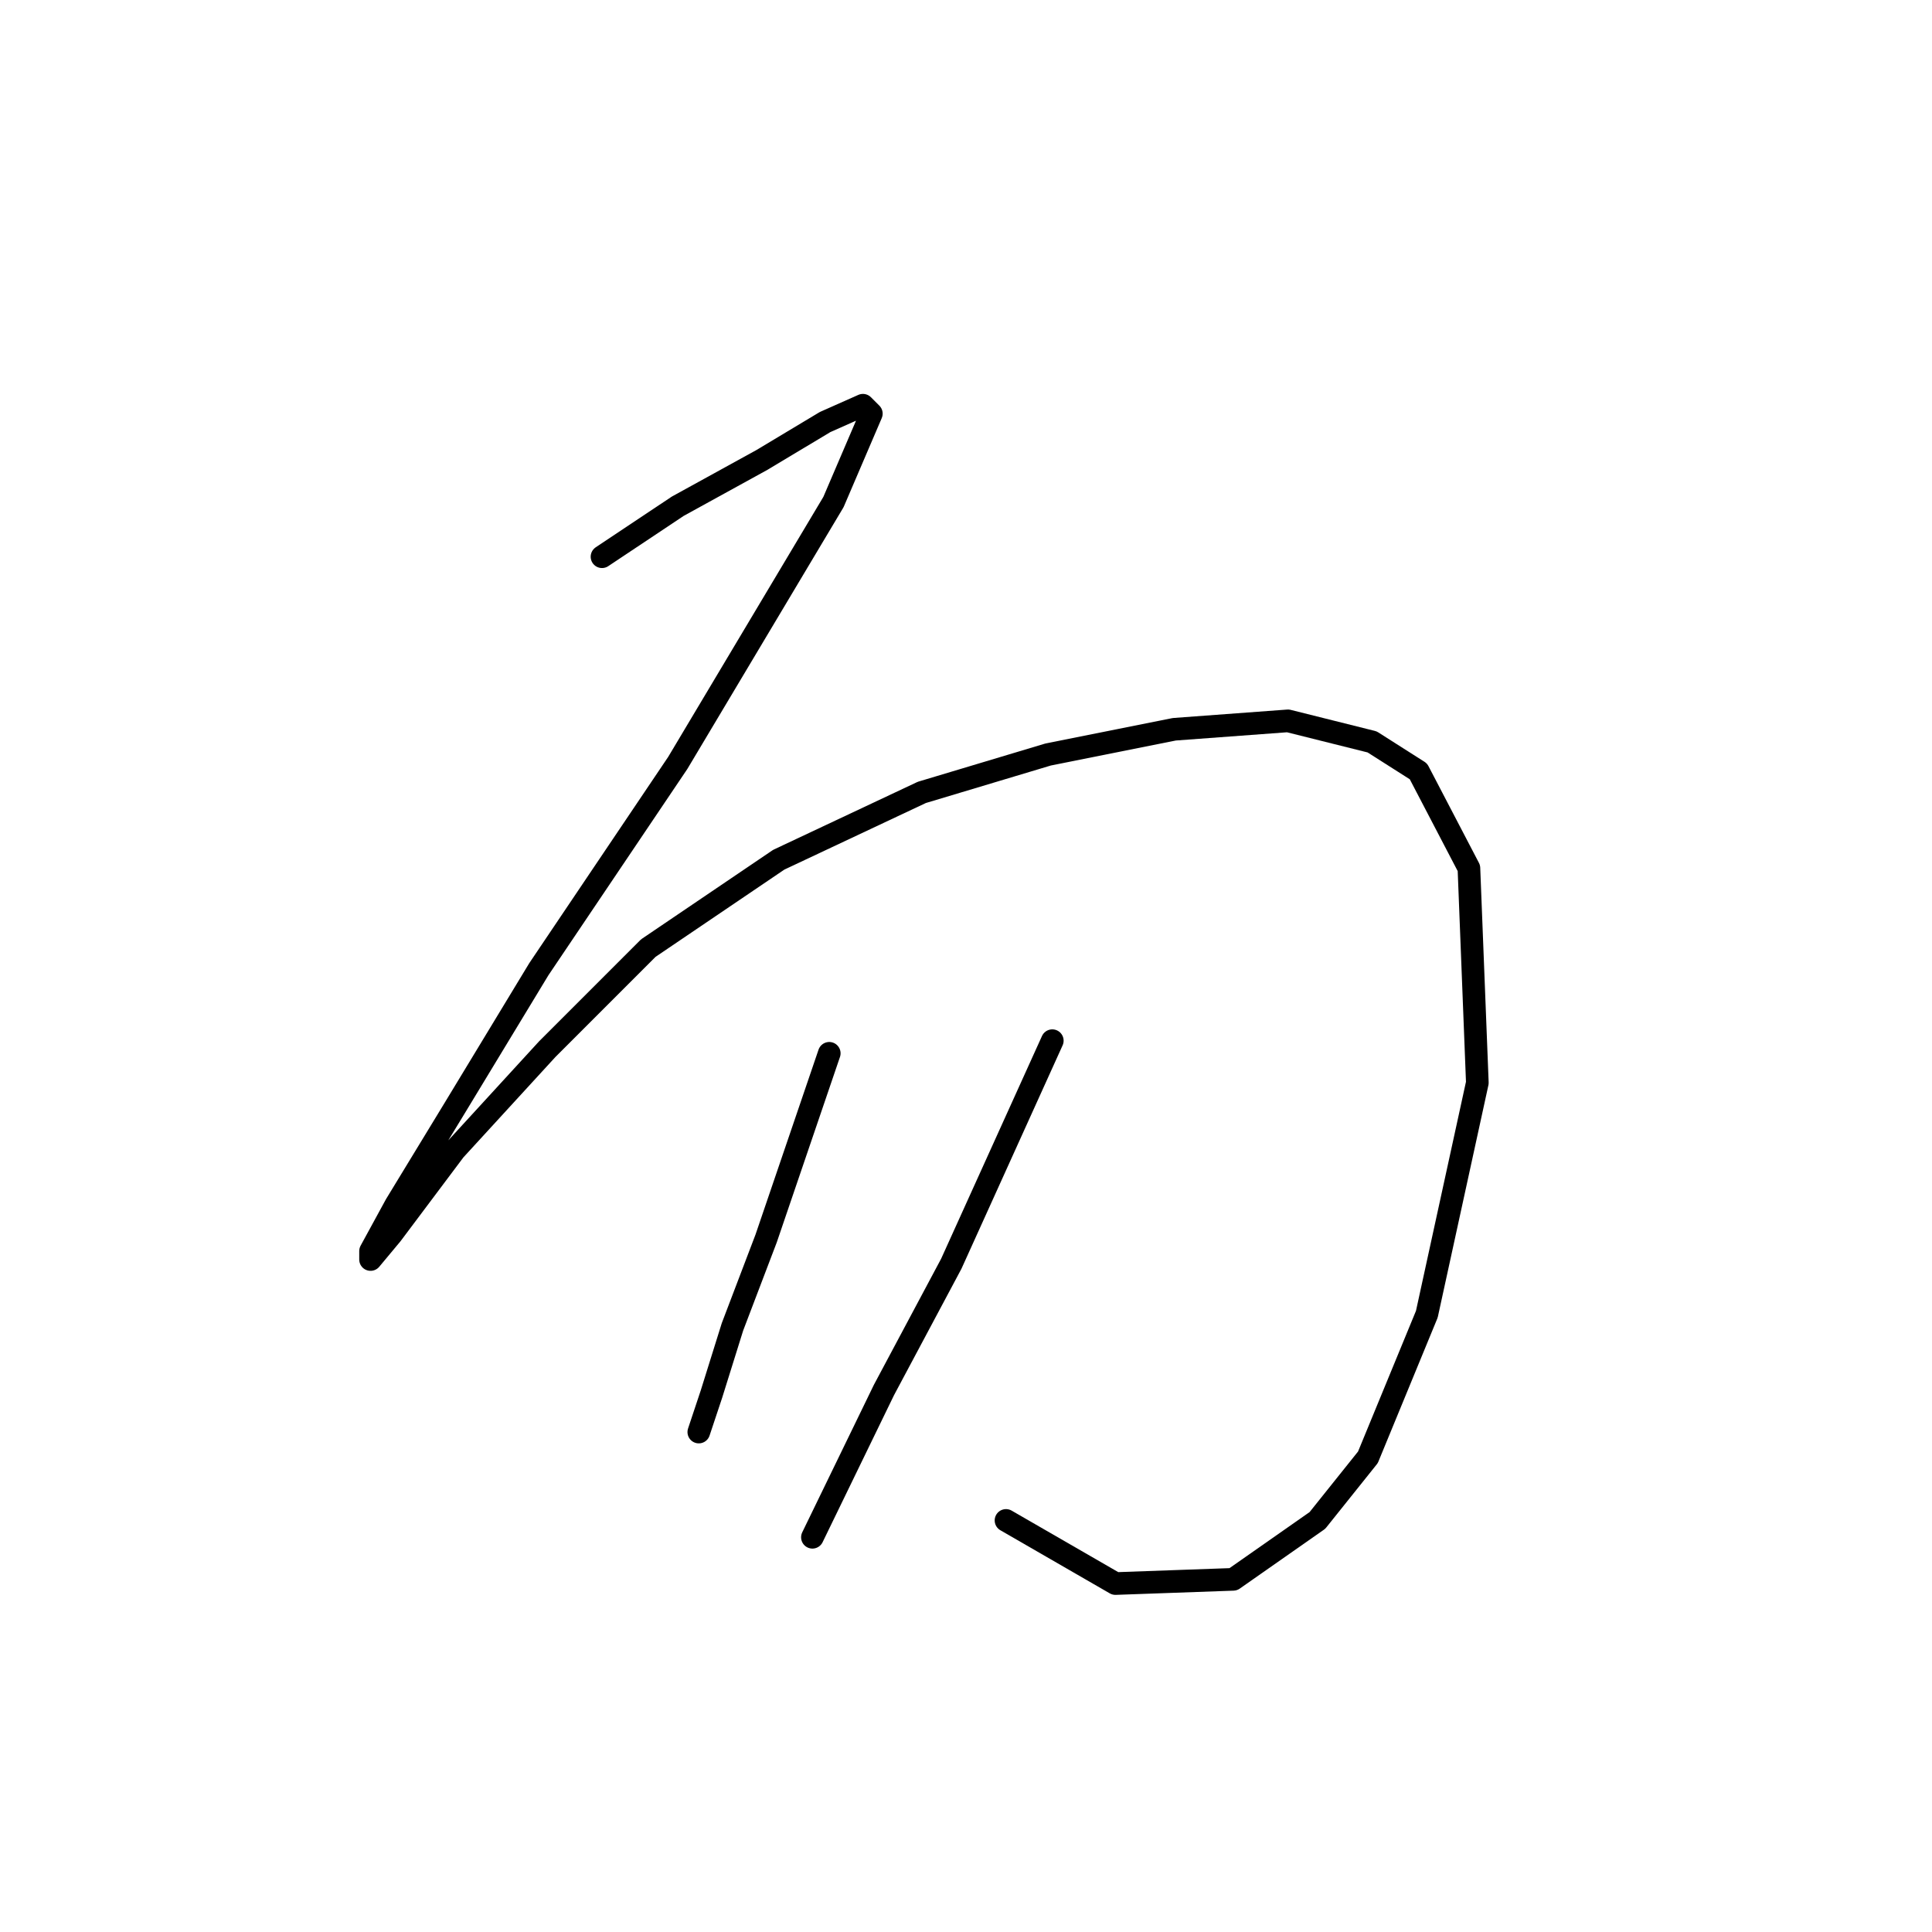 <?xml version="1.0" standalone="no"?>
    <svg width="256" height="256" xmlns="http://www.w3.org/2000/svg" version="1.1">
    <polyline stroke="black" stroke-width="3" stroke-linecap="round" fill="transparent" stroke-linejoin="round" points="79.769 73.769 89.807 67.078 100.959 60.944 109.323 55.926 114.342 53.695 115.457 54.81 110.439 66.52 89.807 101.093 71.405 128.416 60.253 146.818 52.446 159.643 49.1 165.777 49.1 166.892 51.888 163.546 60.253 152.394 72.52 139.011 85.903 125.628 103.189 113.918 122.149 104.996 138.877 99.978 155.606 96.632 170.662 95.517 181.814 98.305 187.948 102.208 194.639 115.033 195.755 143.472 189.063 174.141 181.256 193.1 174.565 201.465 163.412 209.271 147.799 209.829 133.301 201.465 133.301 201.465 " />
        <polyline stroke="black" stroke-width="3" stroke-linecap="round" fill="transparent" stroke-linejoin="round" points="109.881 139.569 101.517 164.104 97.056 175.814 94.268 184.736 92.595 189.754 92.595 189.754 " />
        <polyline stroke="black" stroke-width="3" stroke-linecap="round" fill="transparent" stroke-linejoin="round" points="139.435 137.896 126.052 167.45 117.13 184.178 107.65 203.695 107.65 203.695 " />
        </svg>